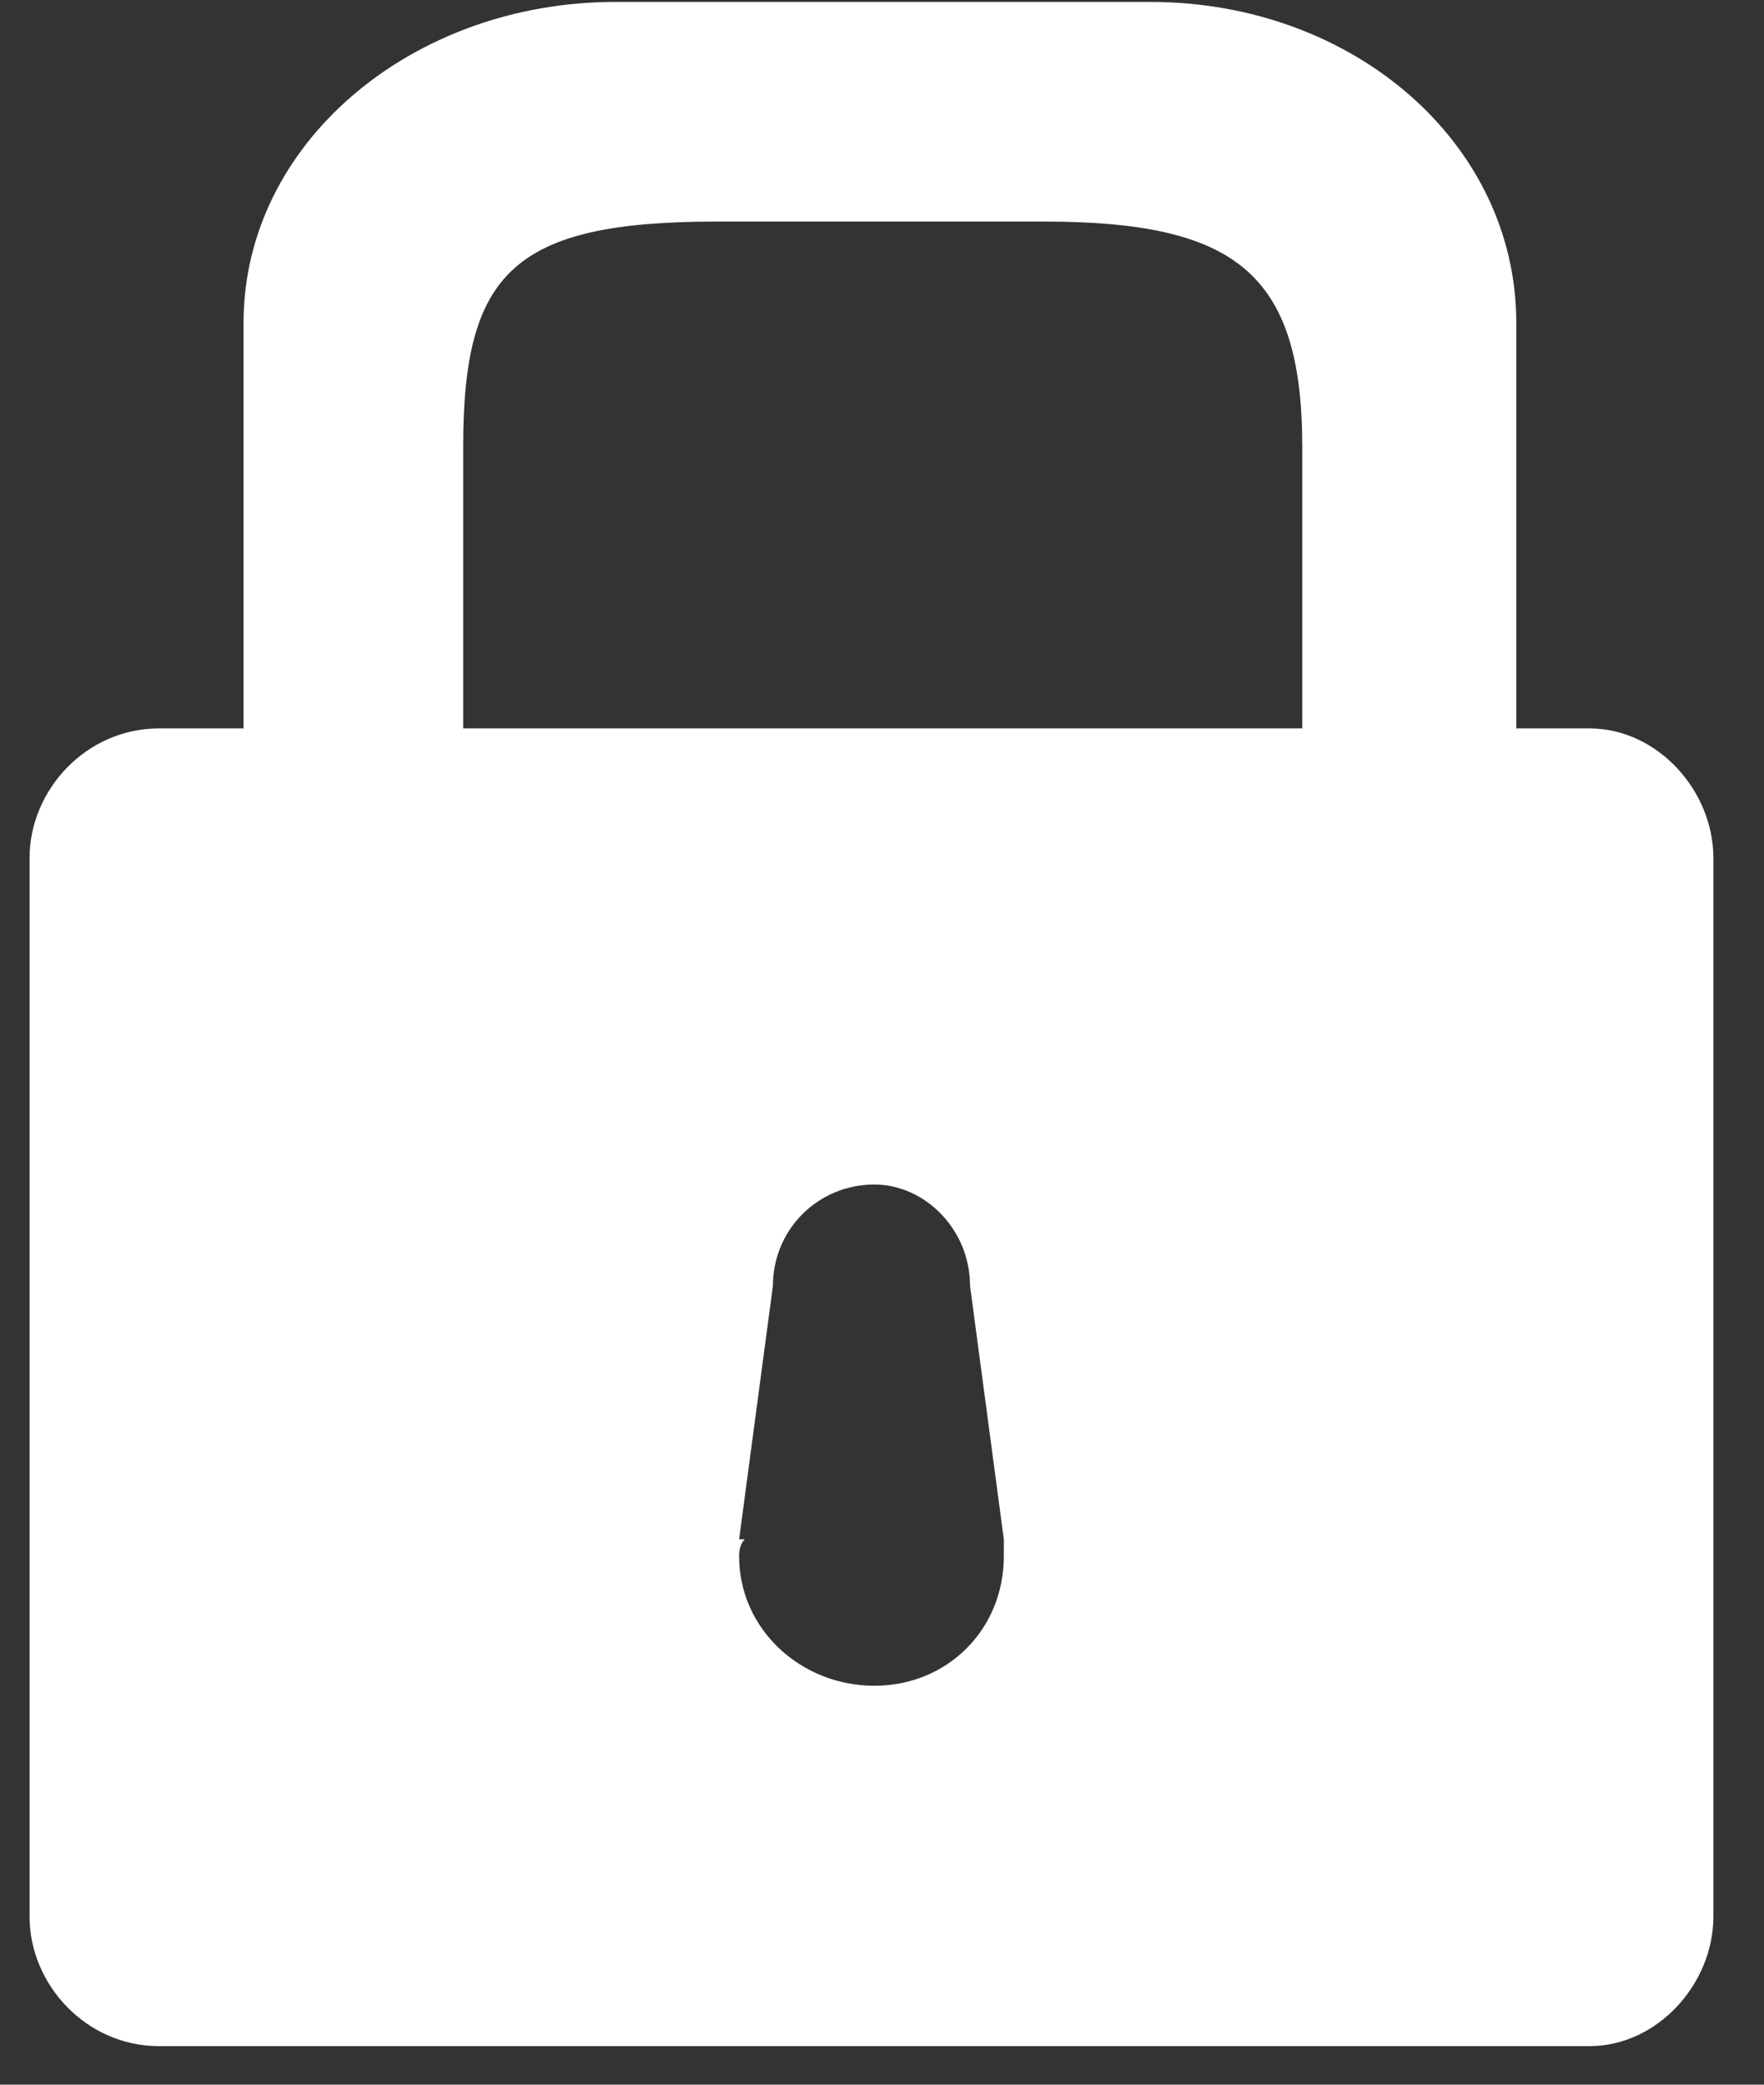 <svg width="33" height="39" viewBox="0 0 33 39" fill="none" xmlns="http://www.w3.org/2000/svg">
<rect x="0" y="0" width="33" height="39" fill="#333333" stroke="none"/>
<path fill-rule="evenodd" clip-rule="evenodd" d="M32.053 16.05V35.856C32.053 37.12 31 38.279 29.735 38.279H2.976C1.606 38.279 0.553 37.12 0.553 35.856V16.05C0.553 14.785 1.606 13.627 2.976 13.627H4.556V6.041C4.556 2.67 7.717 0.036 11.509 0.036H21.518C25.311 0.036 28.366 2.67 28.366 6.041V13.627H29.735C31 13.627 32.053 14.785 32.053 16.05ZM8.665 13.627H24.362V8.359C24.362 5.093 23.098 4.145 19.516 4.145H13.406C9.613 4.145 8.665 5.093 8.665 8.359V13.627ZM18.779 28.797L18.147 24.056C18.147 23.003 17.304 22.16 16.356 22.16C15.302 22.16 14.459 23.003 14.459 24.056L13.827 28.797H13.932C13.862 28.868 13.827 28.973 13.827 29.113C13.827 30.483 14.986 31.537 16.356 31.537C17.725 31.537 18.779 30.483 18.779 29.113C18.779 28.973 18.779 28.868 18.779 28.797Z" fill="white"/>
</svg>
